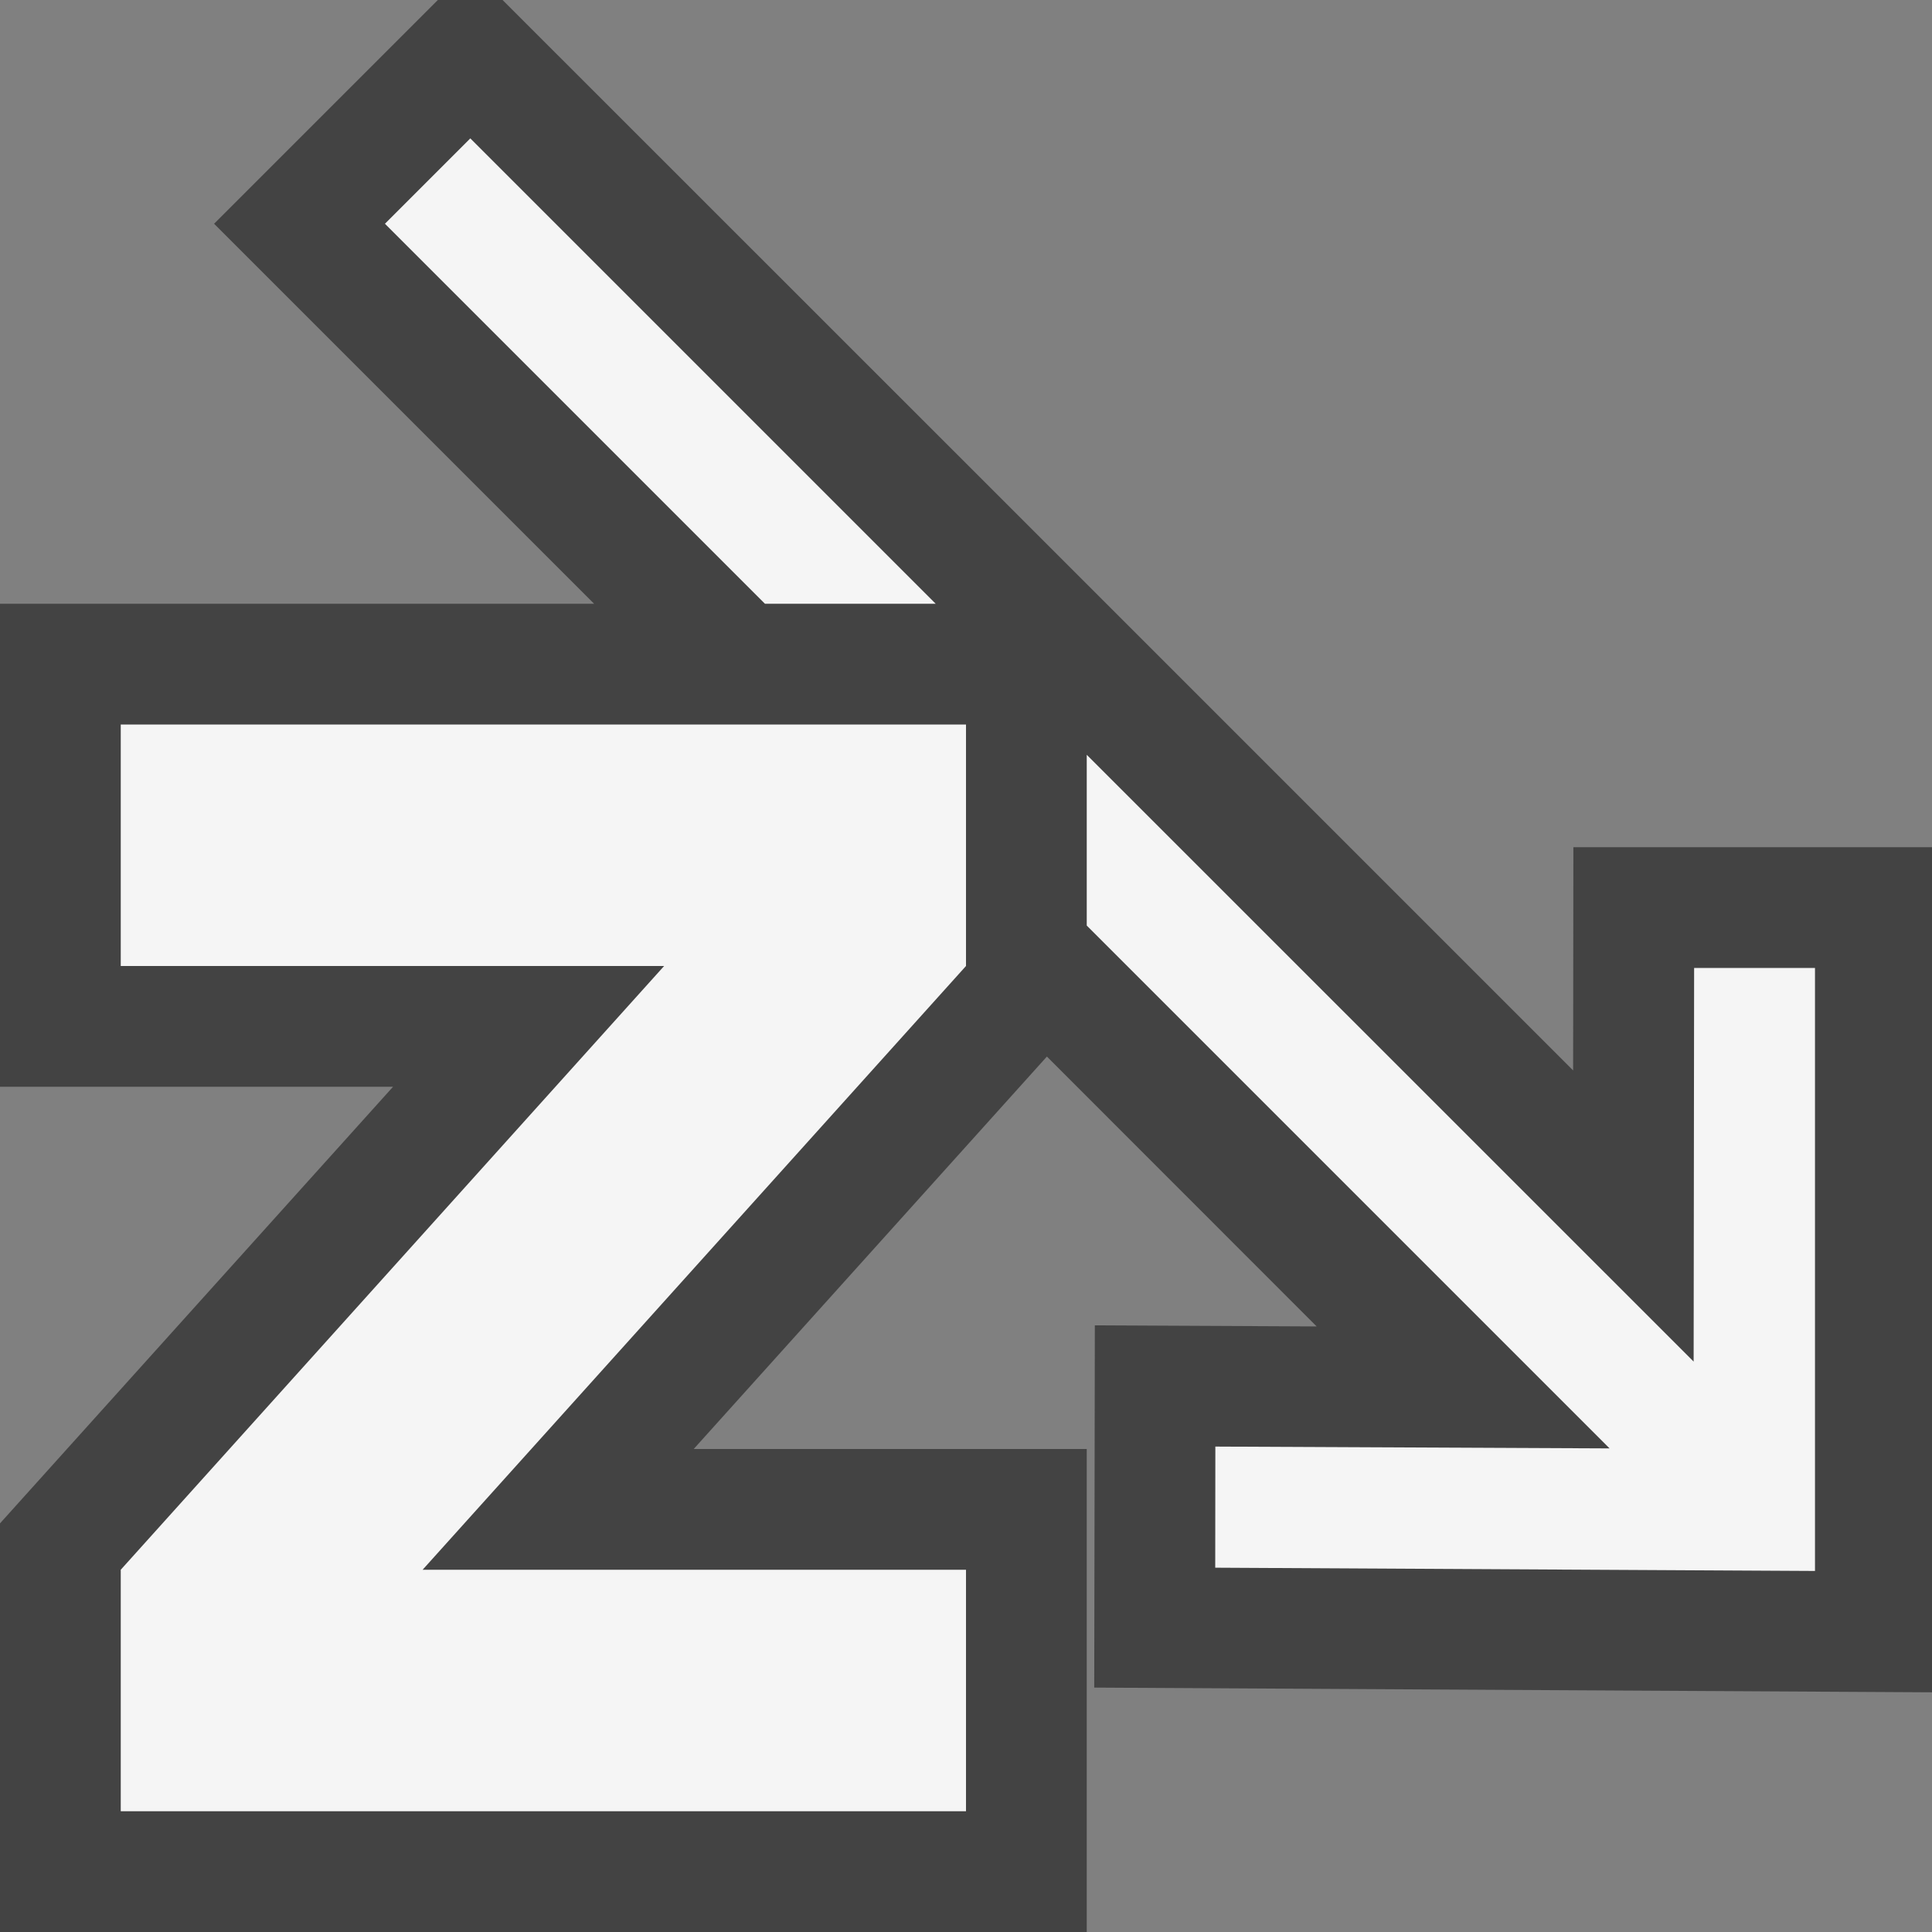 <svg xmlns="http://www.w3.org/2000/svg" viewBox="0 0 16 16"><rect x="0" y="0" width="16" height="16" fill="#808080" stroke="none"/><style>.icon-canvas-transparent{opacity:0;fill:#434343}.icon-vs-out{fill:#434343}.icon-vs-bg{fill:#f5f5f5}</style><path class="icon-canvas-transparent" d="M16 16H0V0h16v16z" id="canvas"/><path class="icon-vs-out" d="M9.067 10.976l1.837.009L8.67 8.75 5.745 12H9v4H0v-3.384L3.255 9H0V5h4.92L1.773 1.853 3.626 0h.536L8 3.837l5.028 5.028.002-1.849H16v6.999l-6.938-.039.005-3z" id="outline"/><path class="icon-vs-bg" d="M1 6h7v2l-4.5 5H8v2H1v-2l4.5-5H1V6zm9.064 6.983l4.967.027V8.016H14.03l-.004 3.26L9 6.251v1.414l4.33 4.33-3.265-.015-.001 1.003zM7.749 5L3.895 1.146l-.707.707L6.335 5h1.414z" id="iconBg"/></svg>
